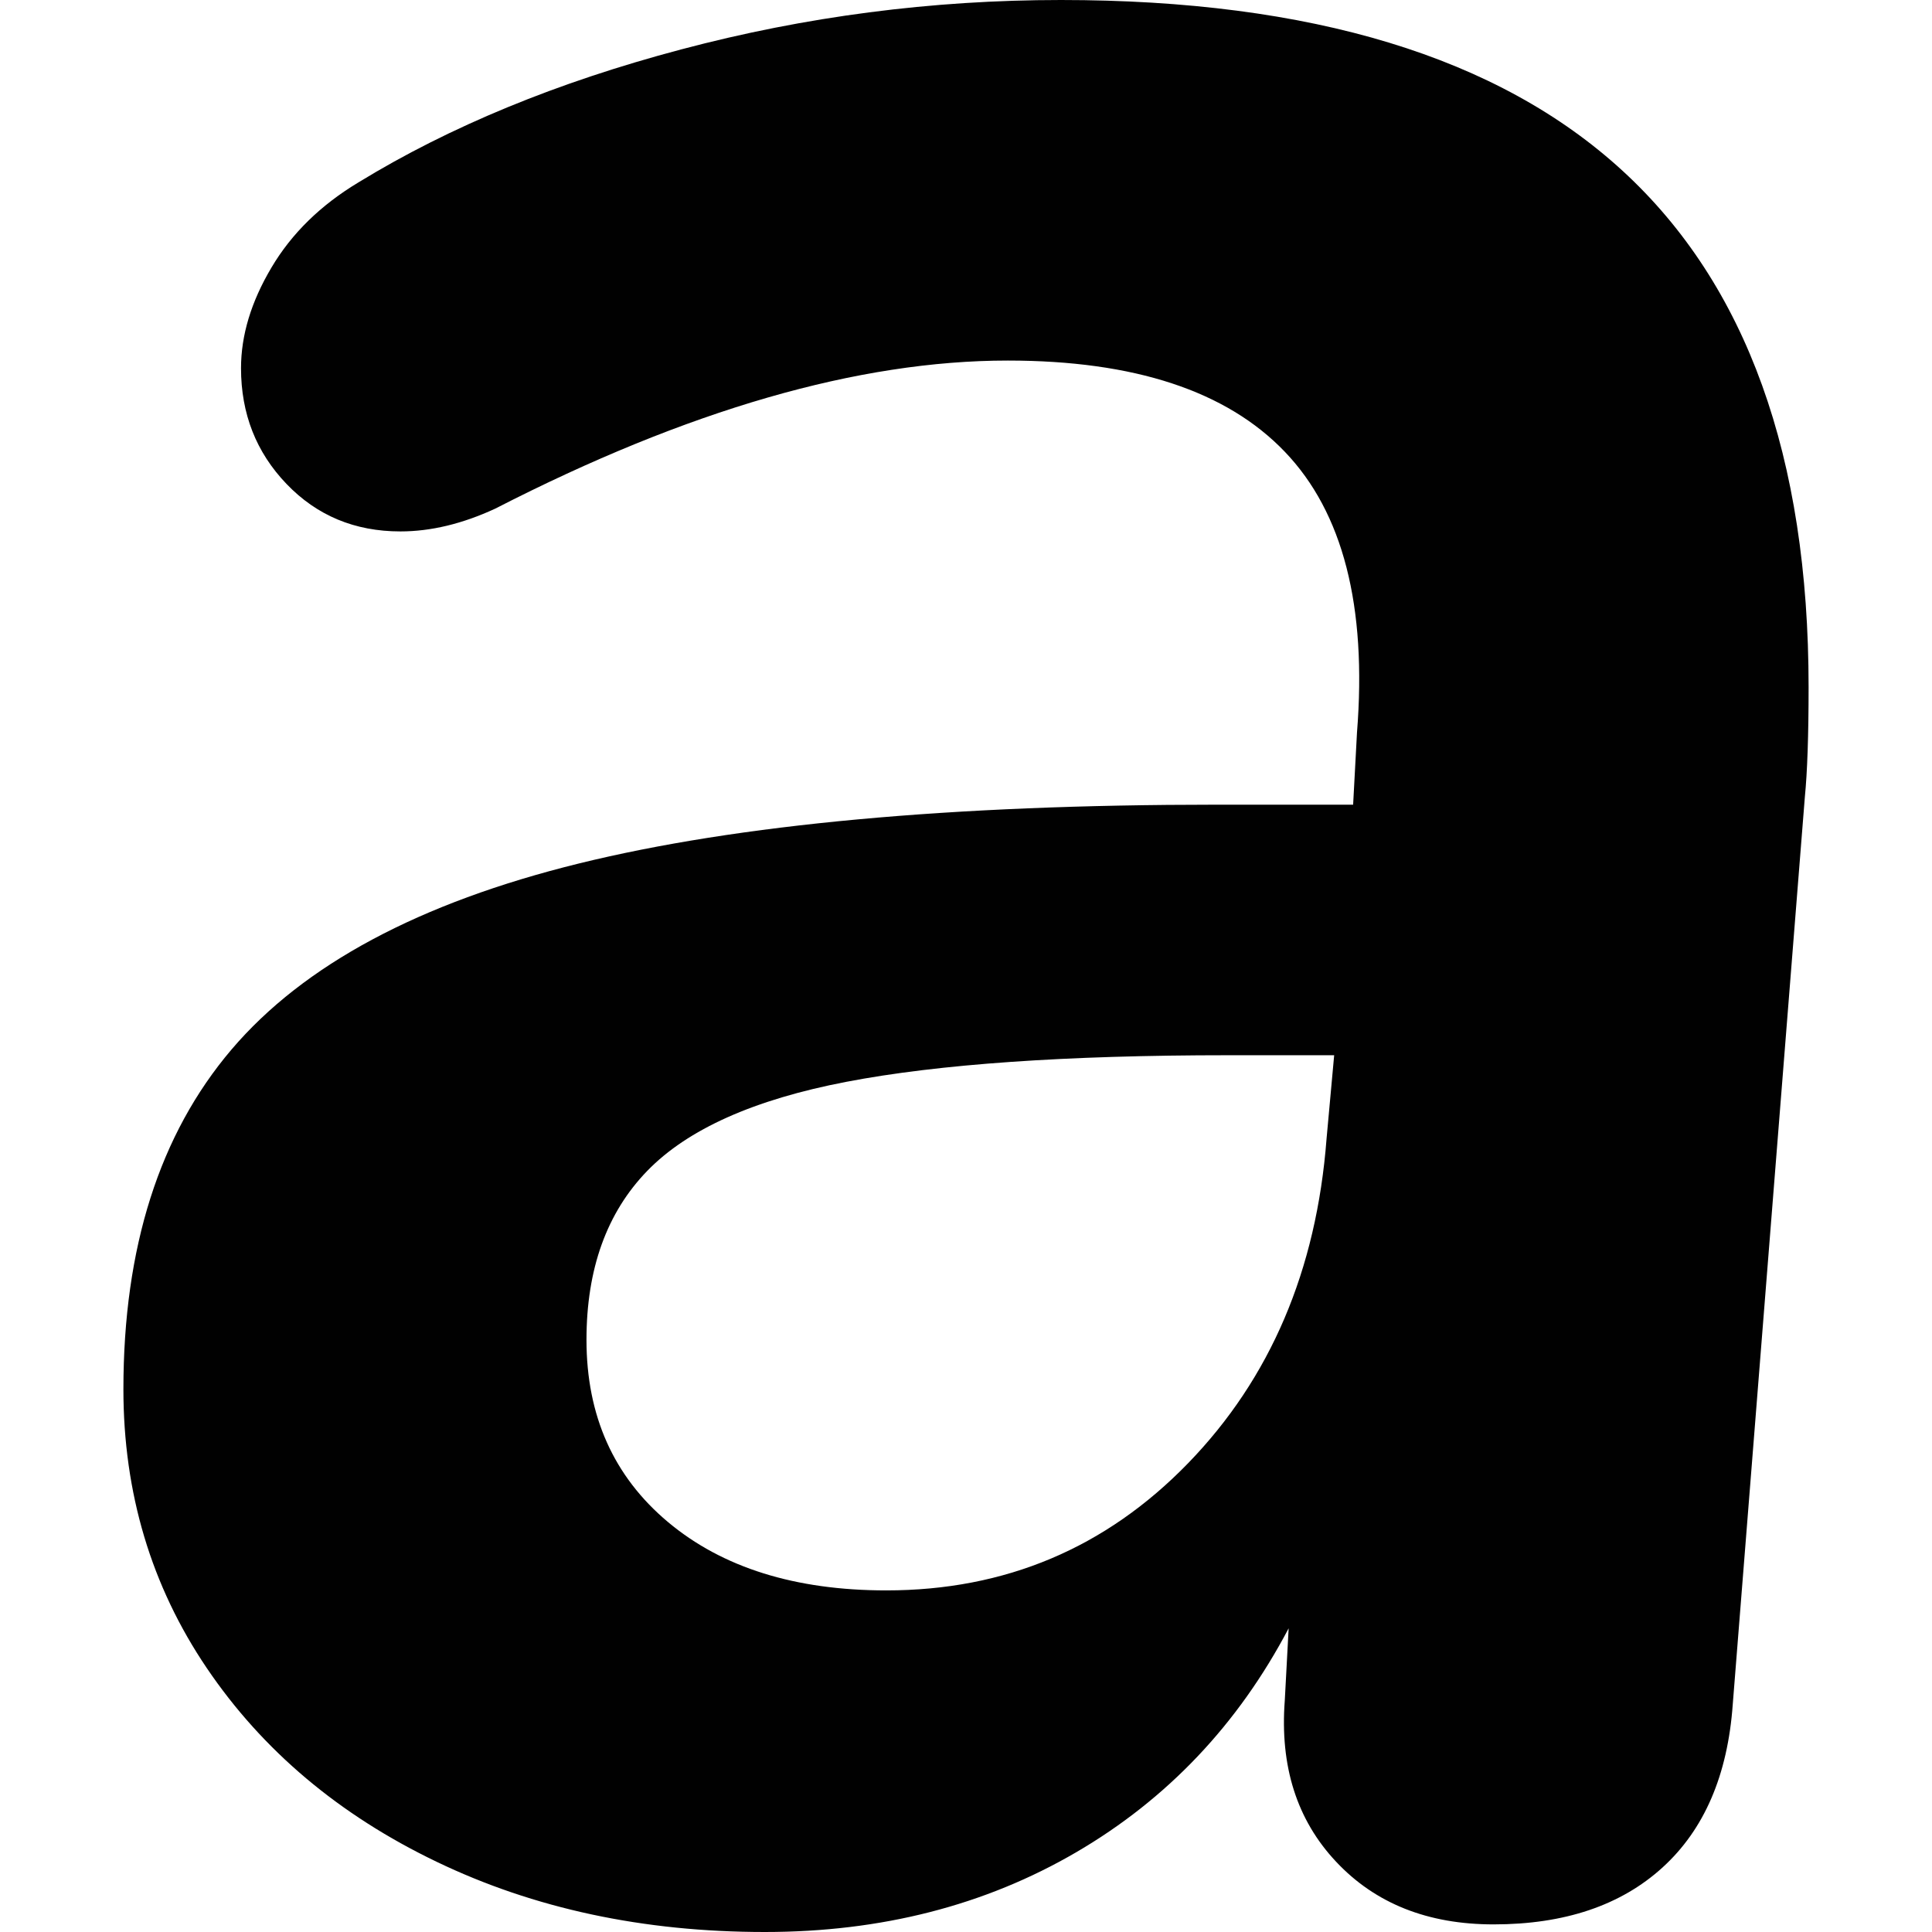 <svg xmlns="http://www.w3.org/2000/svg" style="isolation:isolate" width="16" height="16"><defs><style id="current-color-scheme" type="text/css"></style><linearGradient id="arrongin" x1="0%" x2="0%" y1="0%" y2="100%"><stop offset="0%" stop-color="#dd9b44"/><stop offset="100%" stop-color="#ad6c16"/></linearGradient><linearGradient id="aurora" x1="0%" x2="0%" y1="0%" y2="100%"><stop offset="0%" stop-color="#09d4df"/><stop offset="100%" stop-color="#9269f4"/></linearGradient><linearGradient id="fitdance" x1="0%" x2="0%" y1="0%" y2="100%"><stop offset="0%" stop-color="#1ad6ab"/><stop offset="100%" stop-color="#329db6"/></linearGradient><linearGradient id="oomox" x1="0%" x2="0%" y1="0%" y2="100%"><stop offset="0%" stop-color="#efefe7"/><stop offset="100%" stop-color="#8f8f8b"/></linearGradient><linearGradient id="rainblue" x1="0%" x2="0%" y1="0%" y2="100%"><stop offset="0%" stop-color="#00f260"/><stop offset="100%" stop-color="#0575e6"/></linearGradient><linearGradient id="sunrise" x1="0%" x2="0%" y1="0%" y2="100%"><stop offset="0%" stop-color="#ff8501"/><stop offset="100%" stop-color="#ffcb01"/></linearGradient><linearGradient id="telinkrin" x1="0%" x2="0%" y1="0%" y2="100%"><stop offset="0%" stop-color="#b2ced6"/><stop offset="100%" stop-color="#6da5b7"/></linearGradient><linearGradient id="60spsycho" x1="0%" x2="0%" y1="0%" y2="100%"><stop offset="0%" stop-color="#df5940"/><stop offset="25%" stop-color="#d8d15f"/><stop offset="50%" stop-color="#e9882a"/><stop offset="100%" stop-color="#279362"/></linearGradient><linearGradient id="90ssummer" x1="0%" x2="0%" y1="0%" y2="100%"><stop offset="0%" stop-color="#f618c7"/><stop offset="20%" stop-color="#94ffab"/><stop offset="50%" stop-color="#fbfd54"/><stop offset="100%" stop-color="#0f83ae"/></linearGradient><linearGradient id="cyberneon" x1="0%" x2="0%" y1="0%" y2="100%"><stop offset="0" stop-color="#0abdc6"/><stop offset="1" stop-color="#ea00d9"/></linearGradient></defs><path fill-rule="evenodd" d="M8.786 0q3.112 0 4.652 1.415 1.54 1.414 1.54 4.275 0 .597-.031.911l-.597 7.513q-.063.88-.582 1.352-.518.471-1.399.471-.817 0-1.304-.519-.487-.518-.425-1.335l.032-.598q-.629 1.195-1.76 1.855Q7.78 16 6.334 16q-1.509 0-2.719-.582-1.21-.581-1.902-1.603-.691-1.021-.691-2.31 0-1.76.895-2.813.896-1.053 2.877-1.541 1.98-.487 5.281-.487h1.131l.032-.597q.125-1.572-.598-2.326-.723-.755-2.294-.755-1.855 0-4.244 1.226-.408.189-.786.189-.566 0-.943-.393t-.377-.959q0-.409.252-.833.251-.424.723-.707Q4.102.817 5.642.409 7.183 0 8.786 0zM7.34 13.171q1.477 0 2.499-1.053t1.147-2.688l.063-.691h-.88q-2.012 0-3.159.22-1.148.22-1.65.738-.503.519-.503 1.399 0 .943.675 1.509.676.566 1.808.566z" fill="currentColor" color="#010101"/></svg>